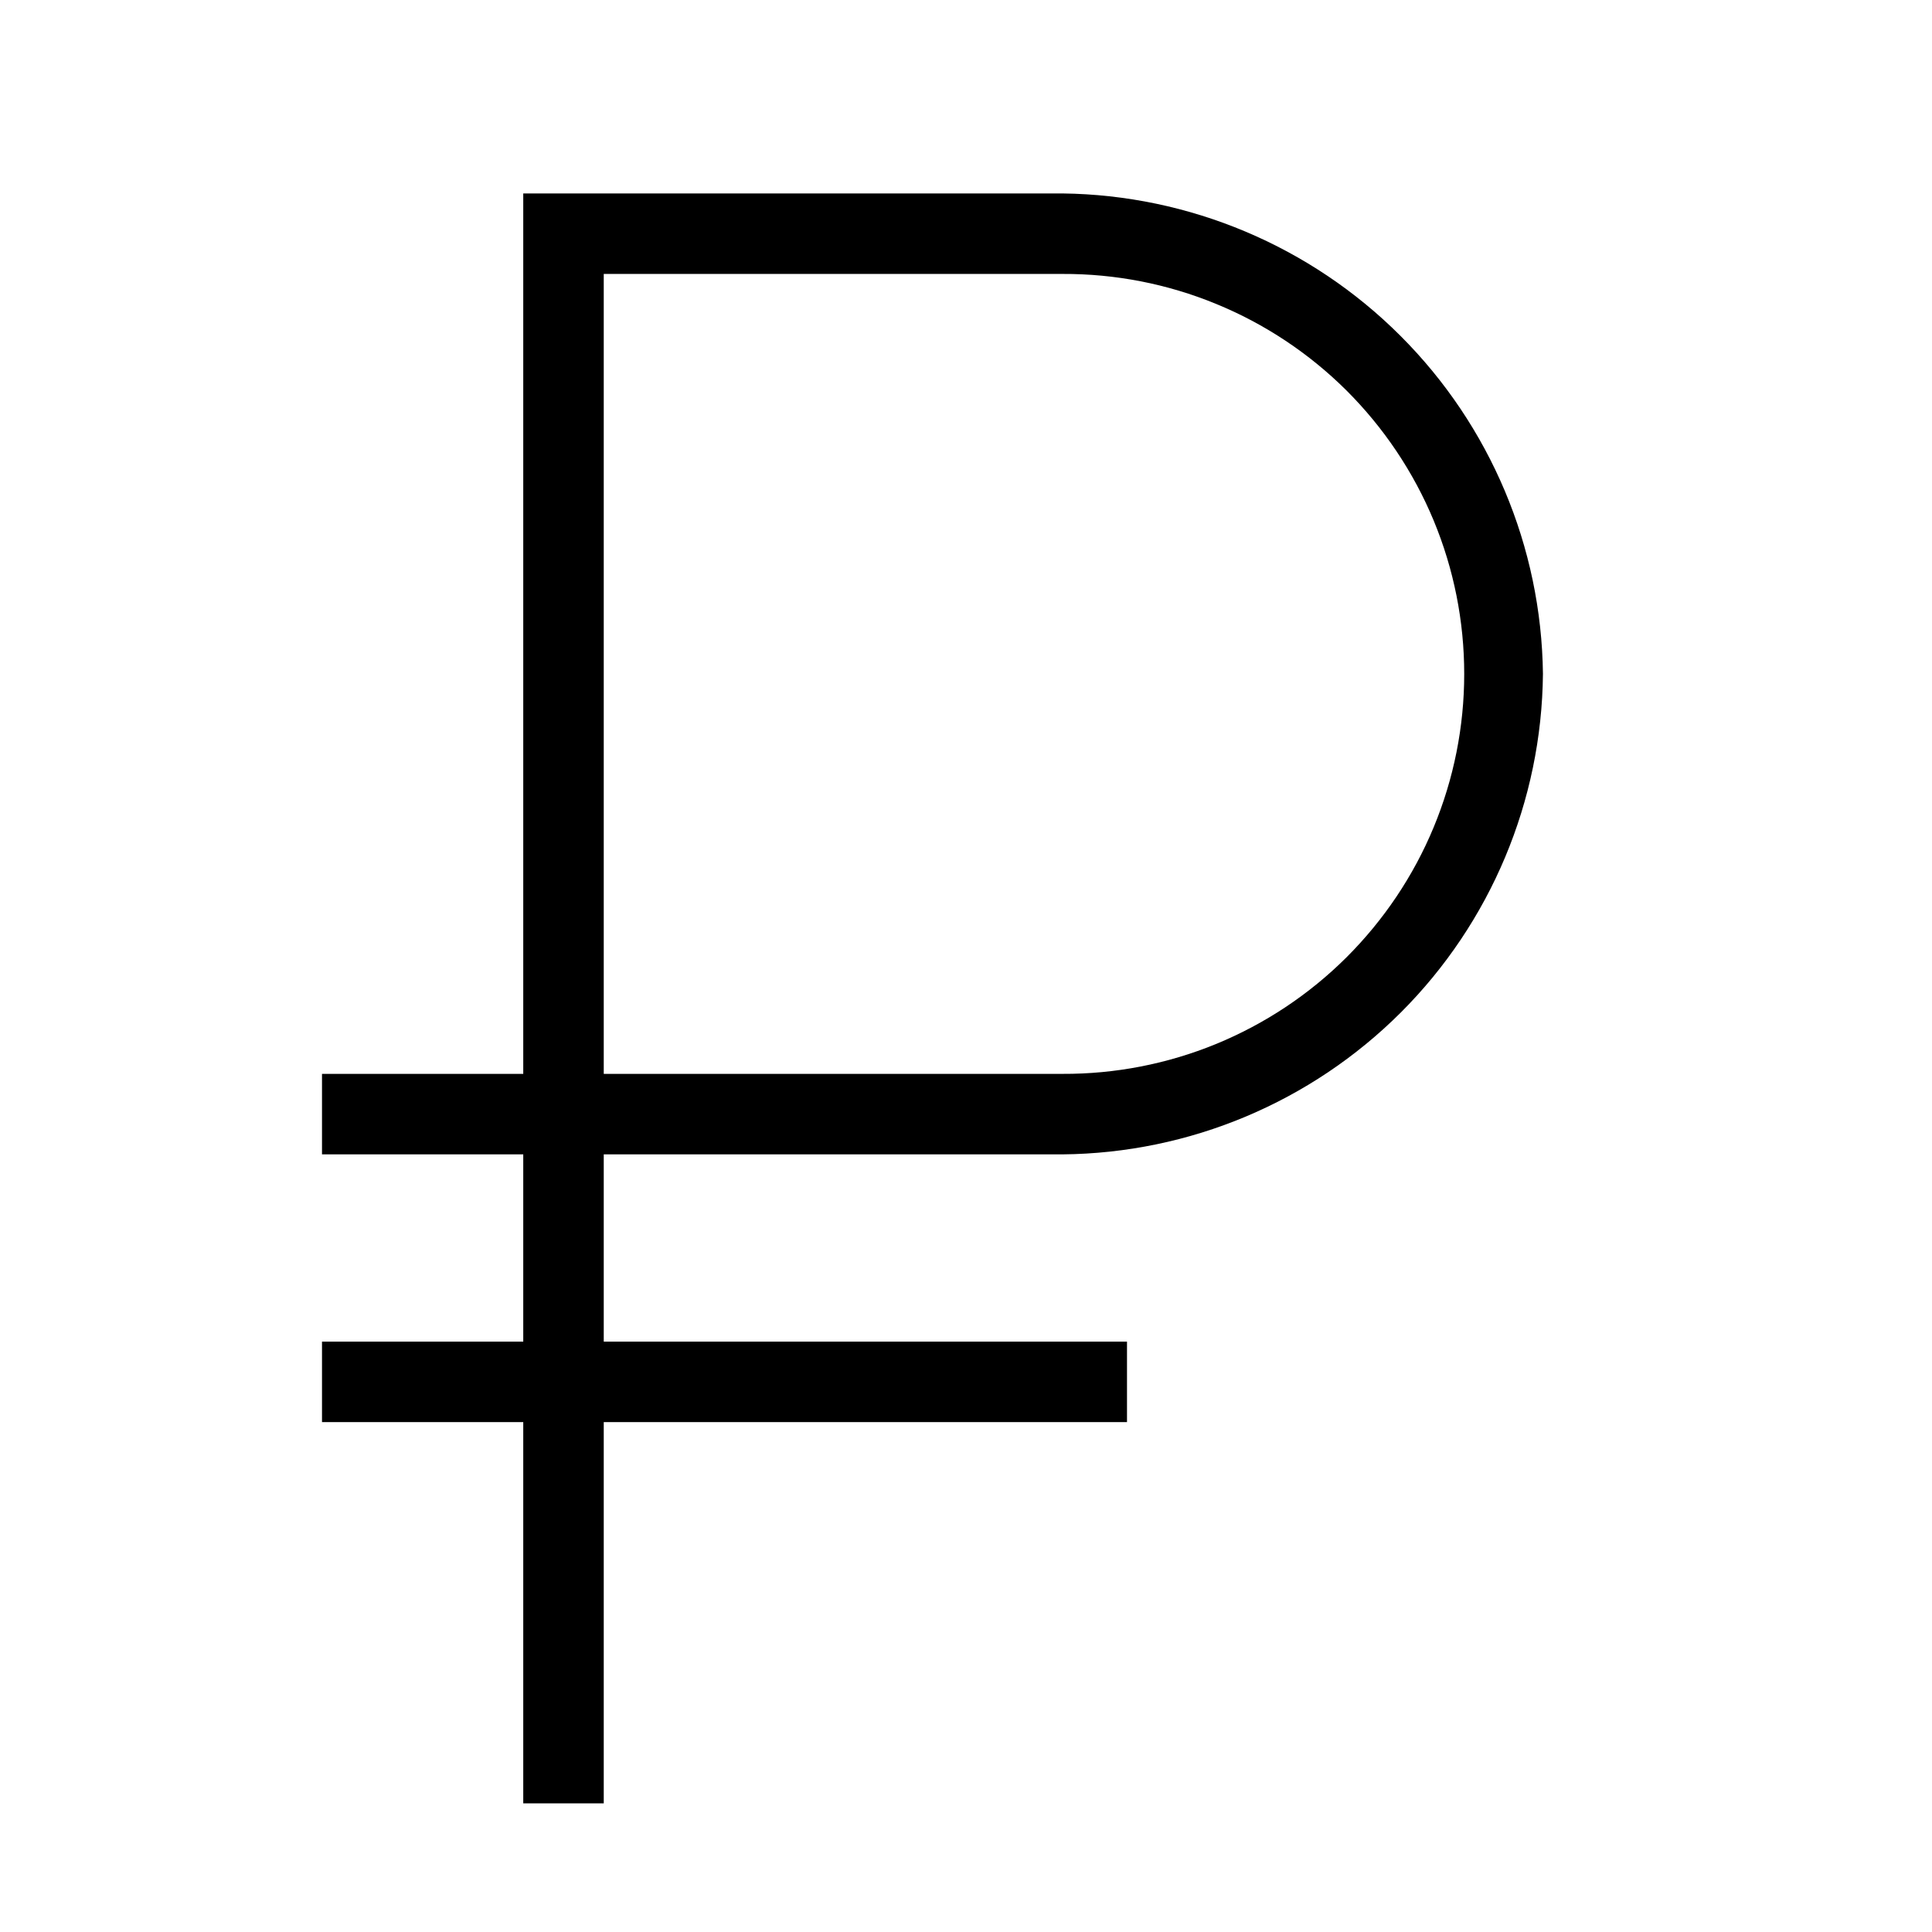<svg width="24" height="24" viewBox="0 0 24 24" fill="none" xmlns="http://www.w3.org/2000/svg">
<path d="M7.5 3.403H13.198C13.852 3.4 14.501 3.526 15.106 3.775C15.712 4.023 16.262 4.389 16.726 4.85C17.189 5.312 17.558 5.861 17.809 6.465C18.06 7.069 18.189 7.717 18.189 8.372C18.189 9.026 18.06 9.674 17.809 10.278C17.558 10.883 17.189 11.431 16.726 11.893C16.262 12.355 15.712 12.72 15.106 12.969C14.501 13.217 13.852 13.343 13.198 13.34H7.5V3.403ZM13.198 2.403H6.5V13.34H4V14.34H6.5V16.666H4V17.666H6.5V22.402H7.5V17.666H14V16.666H7.5V14.34H13.198C14.777 14.326 16.286 13.692 17.403 12.576C18.519 11.46 19.152 9.95 19.167 8.371C19.148 6.794 18.513 5.287 17.397 4.172C16.282 3.057 14.775 2.422 13.198 2.403Z" fill="black"/>
</svg>
